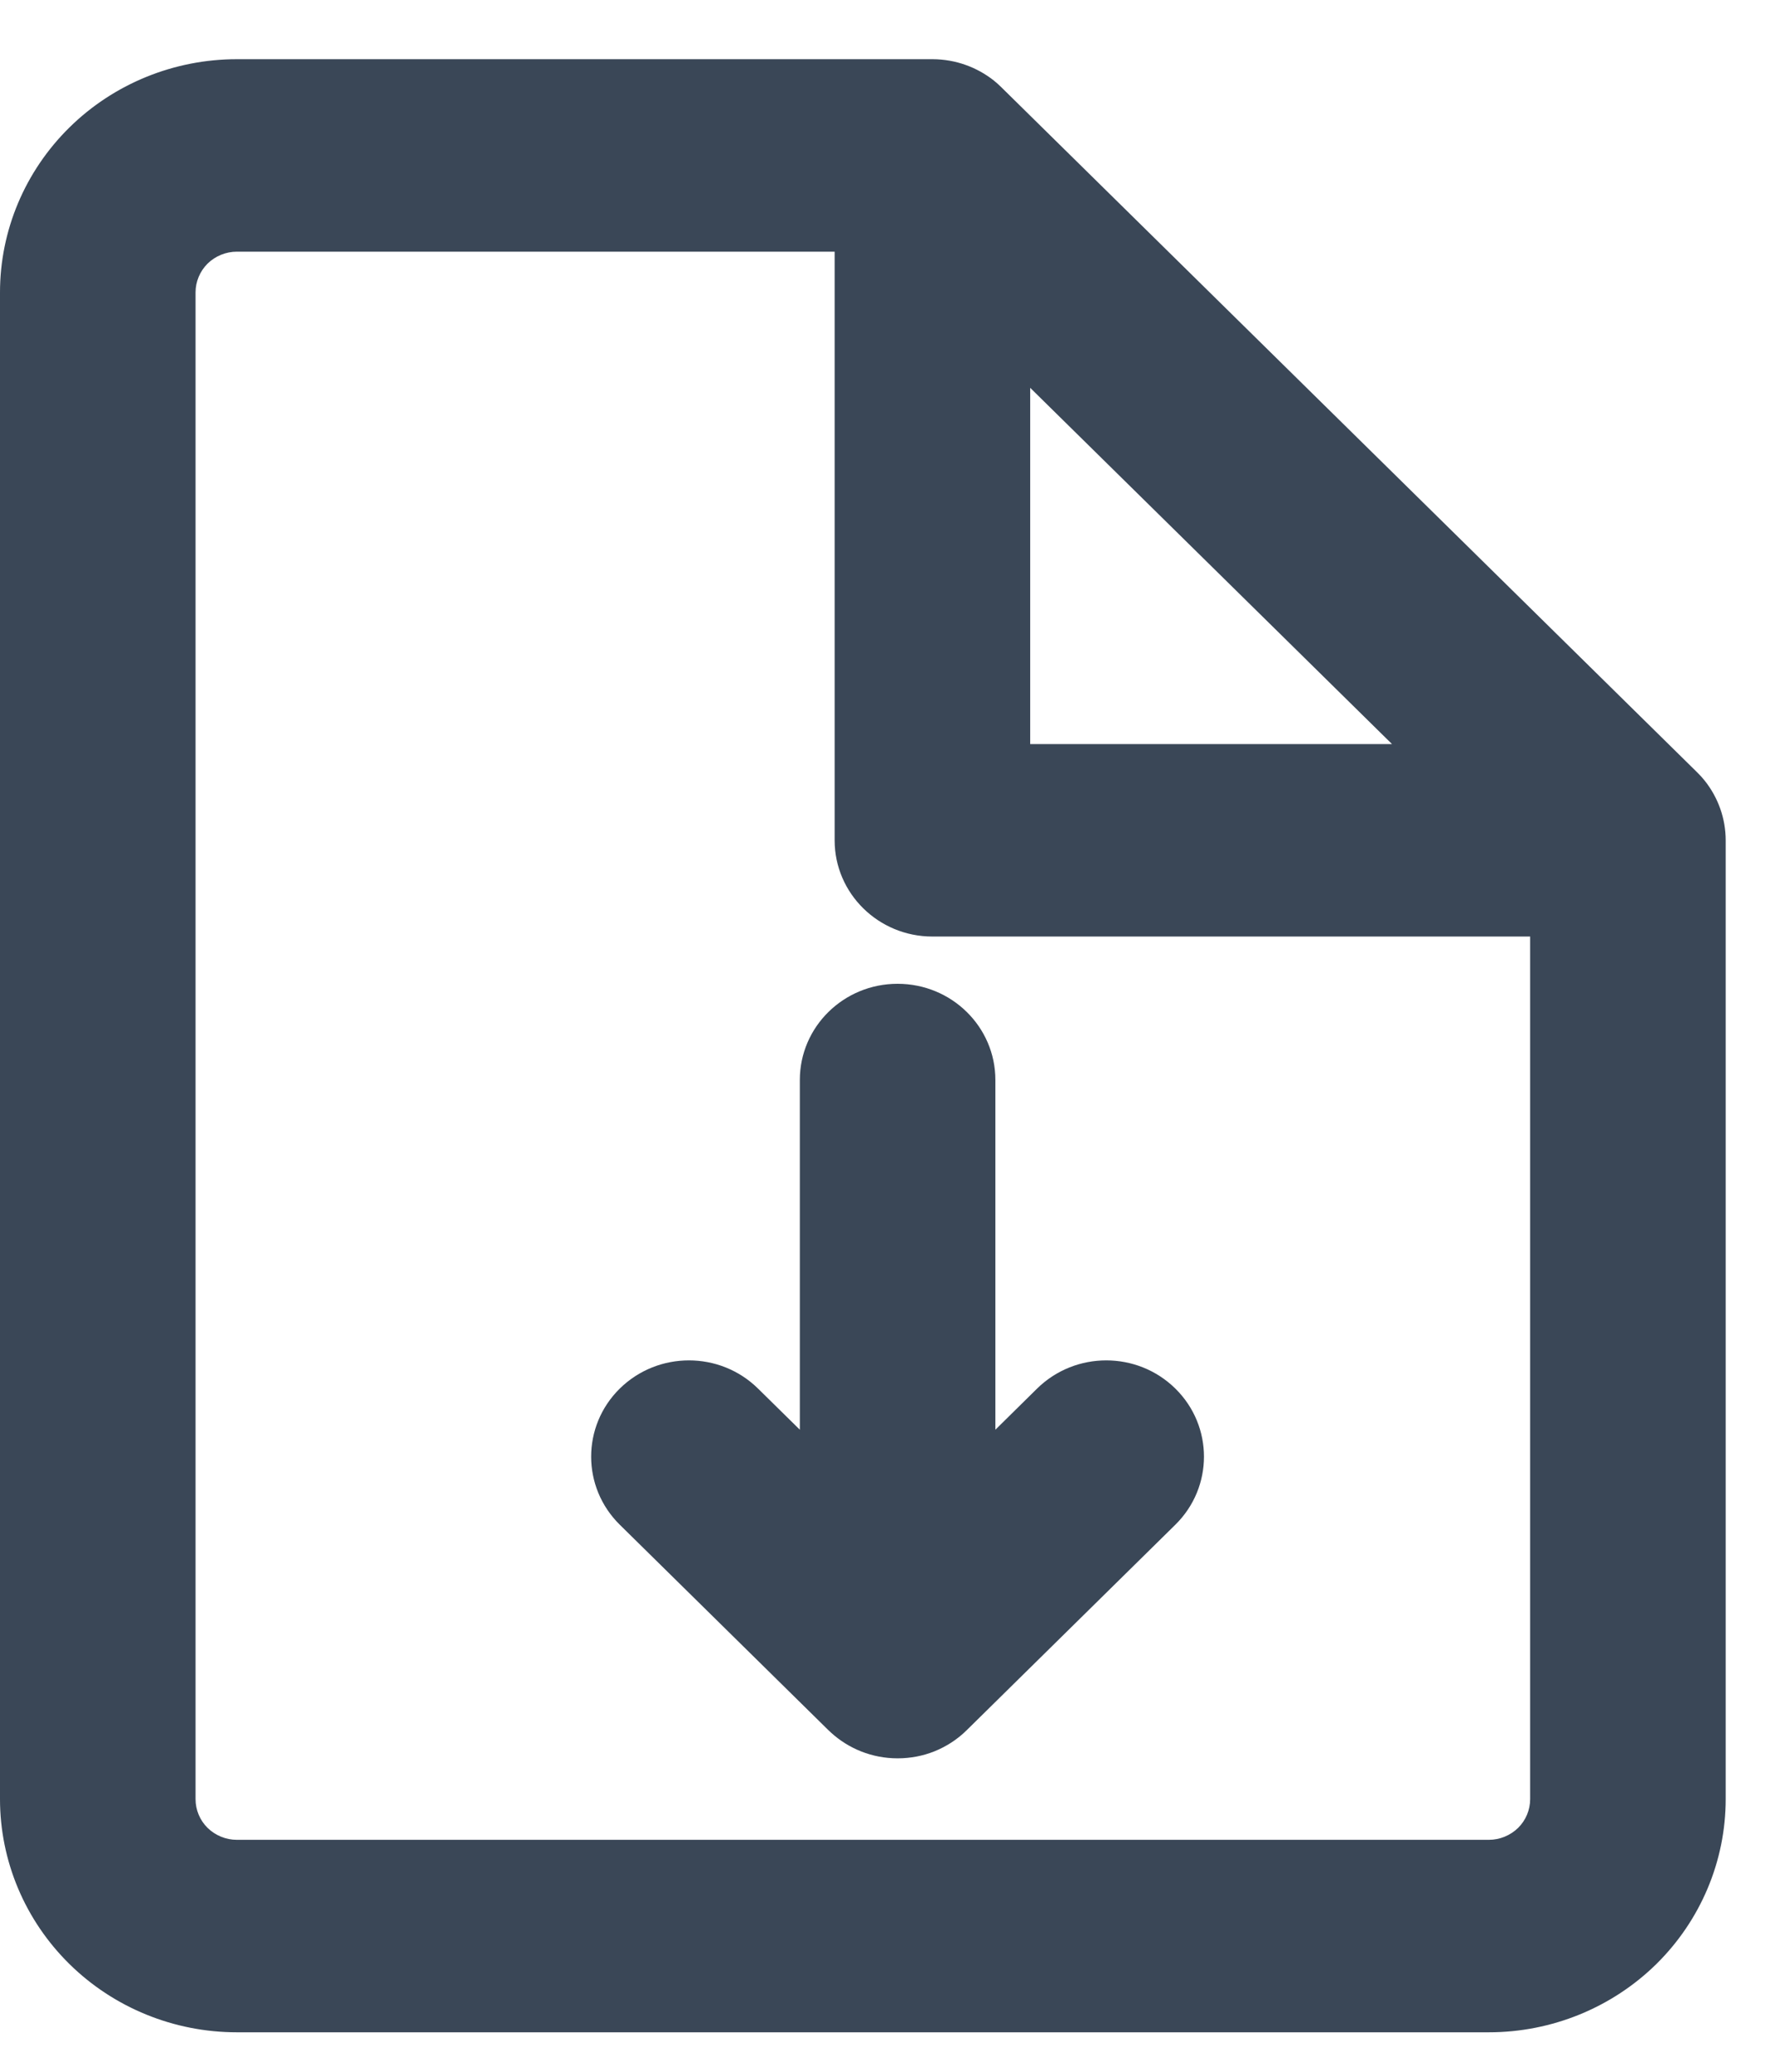 <svg width="18" height="21" viewBox="0 0 18 21" fill="none" xmlns="http://www.w3.org/2000/svg">
<path d="M8.111 14.492V10.947C8.111 10.408 8.555 9.972 9.102 9.972C9.65 9.972 10.094 10.408 10.094 10.947V14.492L10.517 14.075C10.905 13.694 11.532 13.694 11.919 14.075C12.306 14.456 12.306 15.074 11.919 15.455L9.803 17.538C9.707 17.633 9.595 17.704 9.476 17.752C9.361 17.798 9.235 17.823 9.102 17.823C8.842 17.823 8.605 17.724 8.428 17.563C8.418 17.554 8.408 17.544 8.398 17.535L6.285 15.455C5.898 15.074 5.898 14.456 6.285 14.075C6.673 13.694 7.3 13.694 7.687 14.075L8.111 14.492Z" fill="#3A4757"/>
<path fill-rule="evenodd" clip-rule="evenodd" d="M10.078 0.816C10.105 0.838 10.131 0.861 10.156 0.886L17.21 7.828C17.238 7.855 17.264 7.884 17.288 7.914C17.424 8.085 17.5 8.298 17.5 8.518V18.236C17.5 18.863 17.247 19.464 16.797 19.908C16.346 20.351 15.735 20.6 15.098 20.6H2.402C1.765 20.6 1.154 20.351 0.704 19.908C0.253 19.464 0 18.863 0 18.236V2.964C0 2.337 0.253 1.736 0.704 1.292C1.154 0.849 1.765 0.6 2.402 0.6H9.455L9.458 0.6C9.693 0.601 9.908 0.682 10.078 0.816ZM2.105 2.672C2.184 2.595 2.291 2.551 2.402 2.551H8.464V8.518C8.464 9.056 8.908 9.493 9.455 9.493H15.517V18.236C15.517 18.346 15.473 18.451 15.395 18.528C15.316 18.605 15.209 18.649 15.098 18.649H2.402C2.291 18.649 2.184 18.605 2.105 18.528C2.027 18.451 1.983 18.346 1.983 18.236V2.964C1.983 2.855 2.027 2.75 2.105 2.672ZM14.116 7.542H10.447V3.931L14.116 7.542Z" fill="#3A4757"/>
</svg>